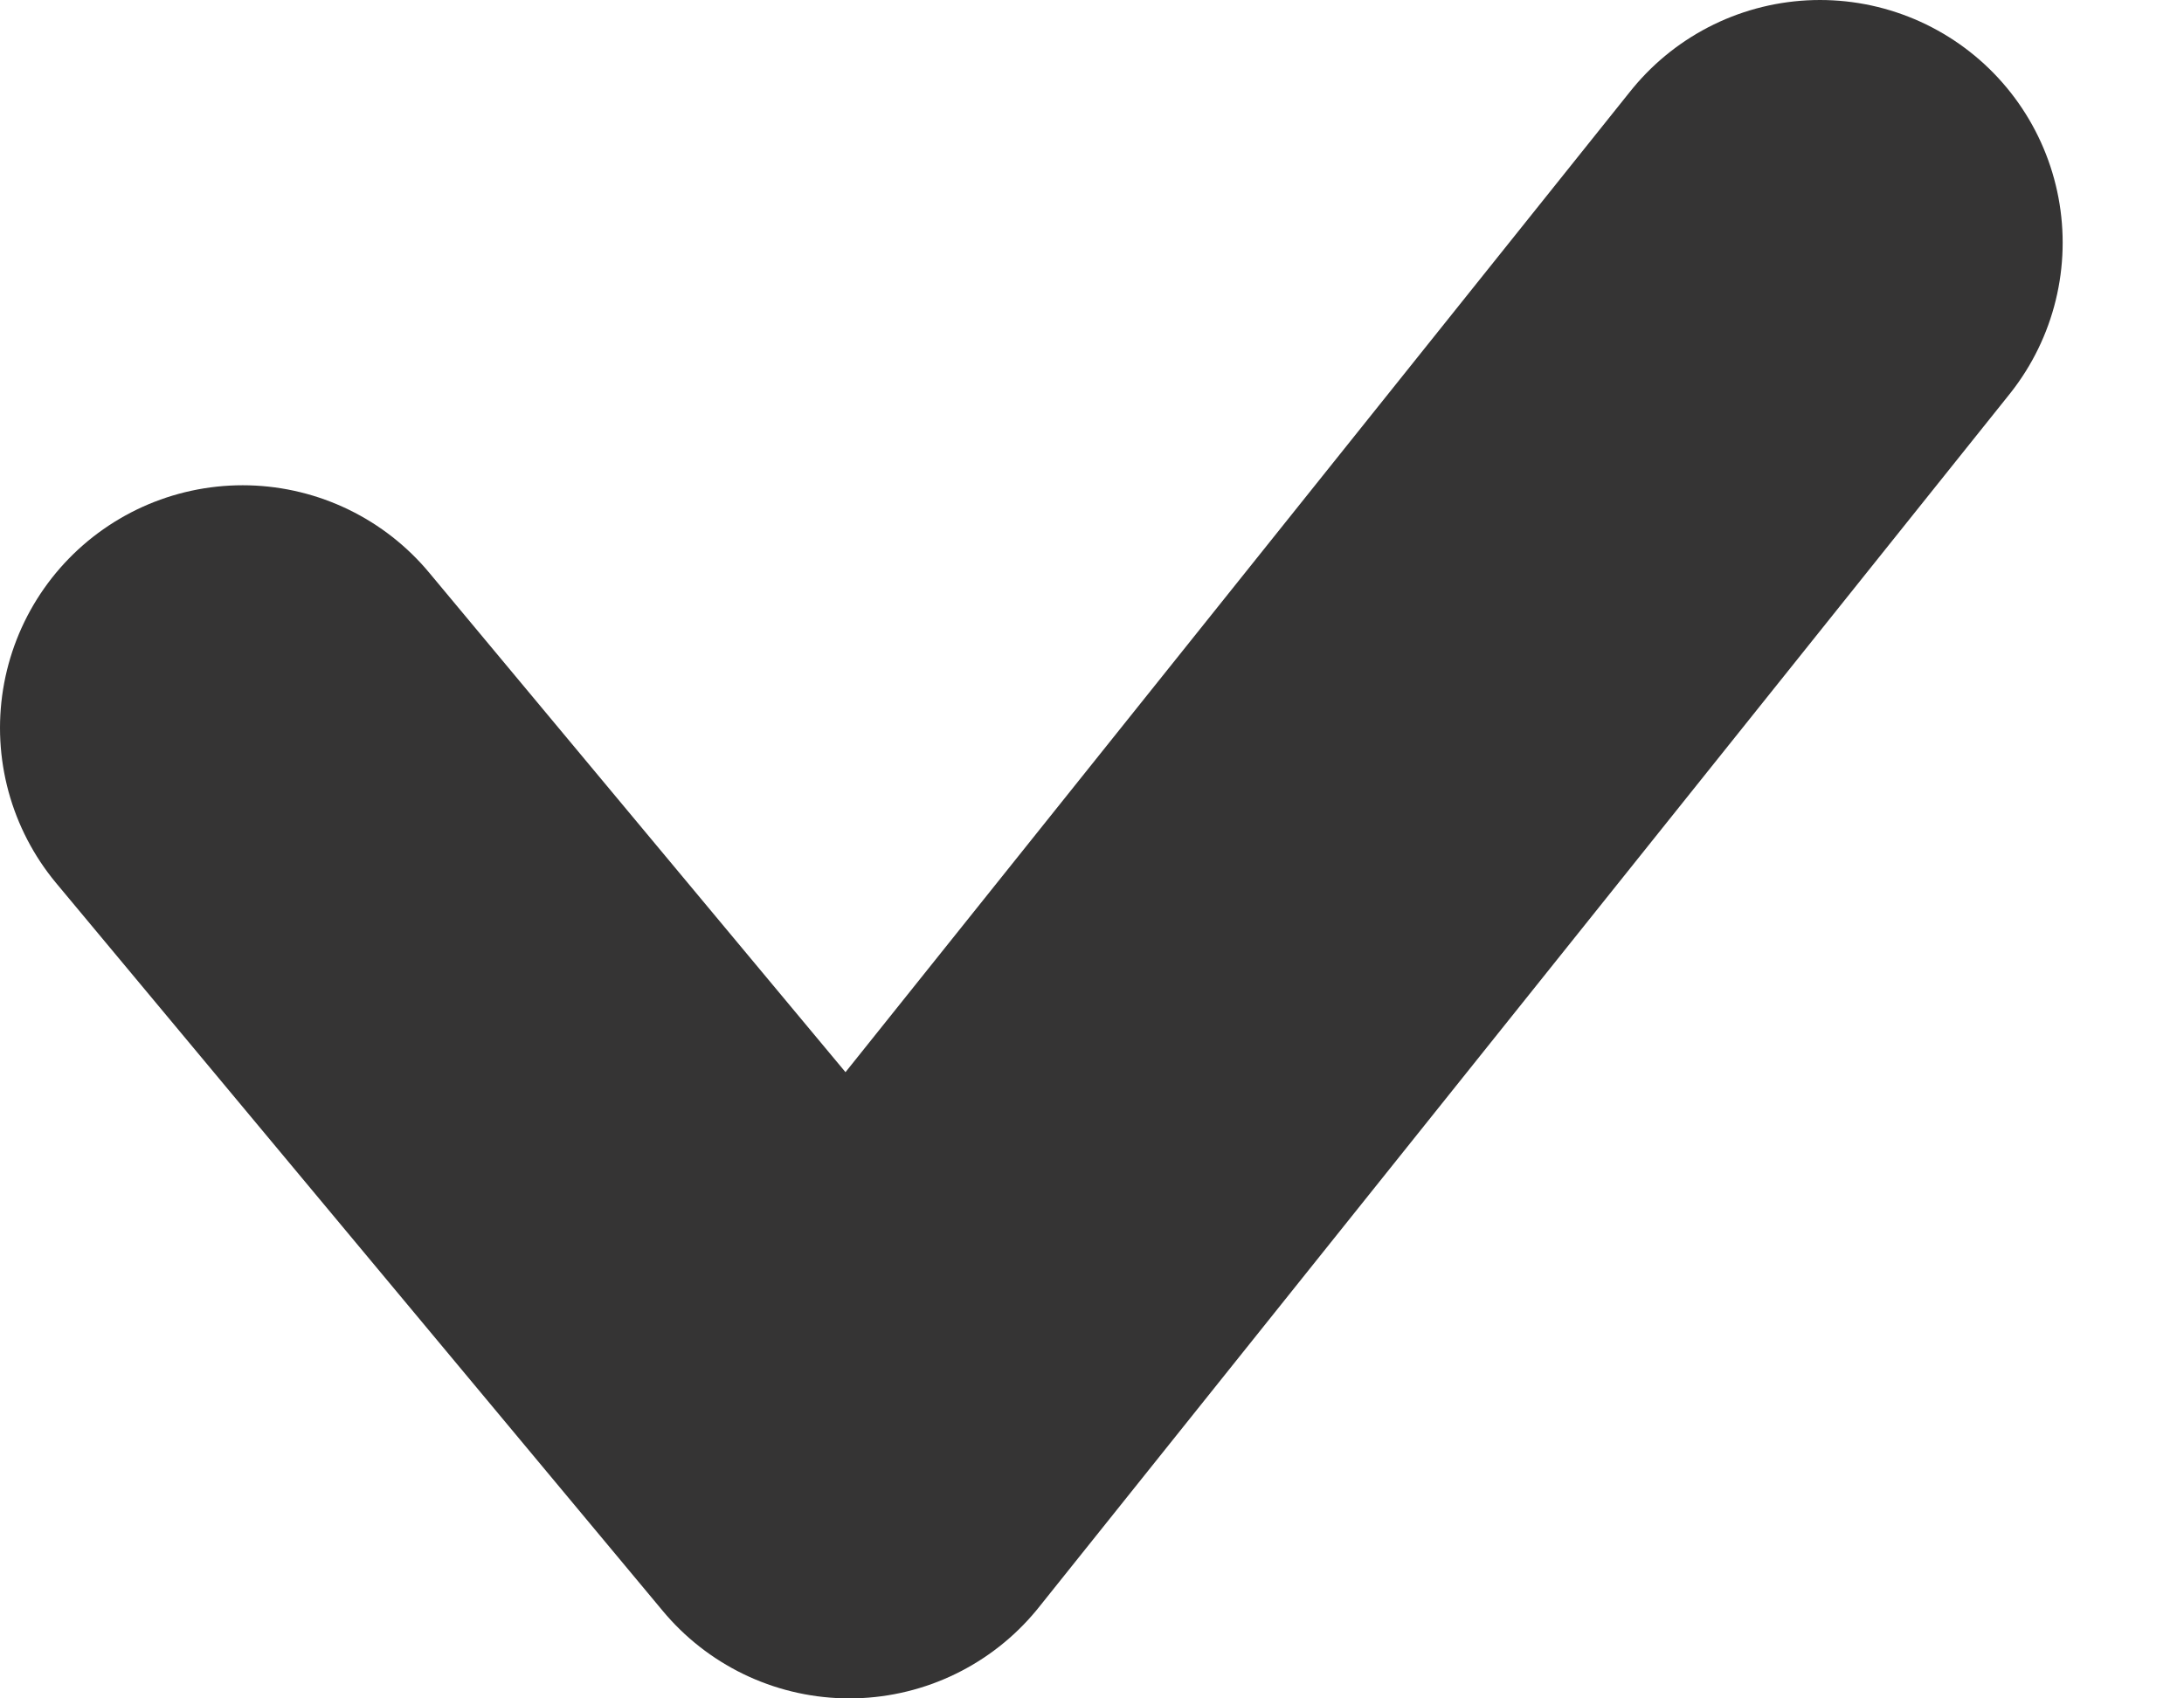 <svg width="9" height="7" viewBox="0 0 9 7" fill="none" xmlns="http://www.w3.org/2000/svg">
    <path d="M7.5 1L3.5 6L1 3" stroke="#353434" stroke-width="2" stroke-linecap="round" stroke-linejoin="round"/>
</svg>
